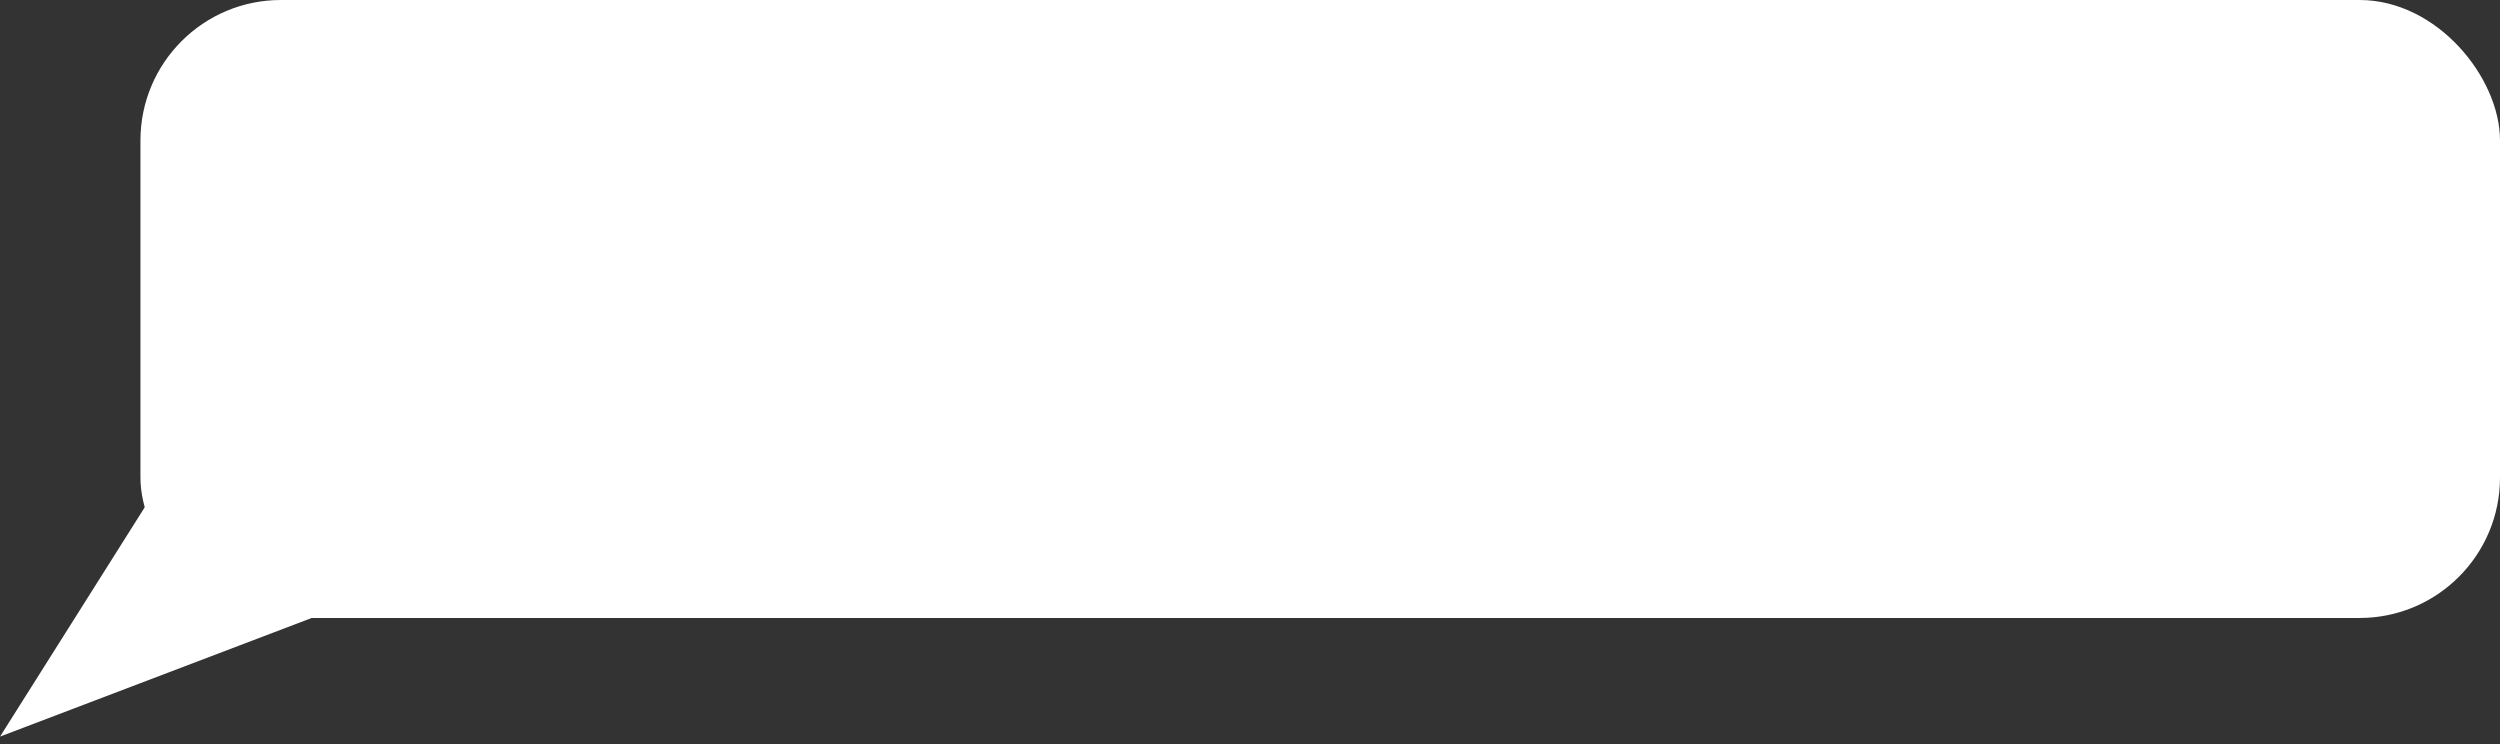 <svg width="178" height="53" viewBox="0 0 178 53" fill="none" xmlns="http://www.w3.org/2000/svg">
<rect x="0" y="0" width="178" height="53" fill="#333333" stroke="none"/>
<rect x="10" width="168" height="44" rx="10" fill="white"/>
<path d="M0.004 52.444L15.297 28.208L31.484 40.464L0.004 52.444Z" fill="white"/>
</svg>
